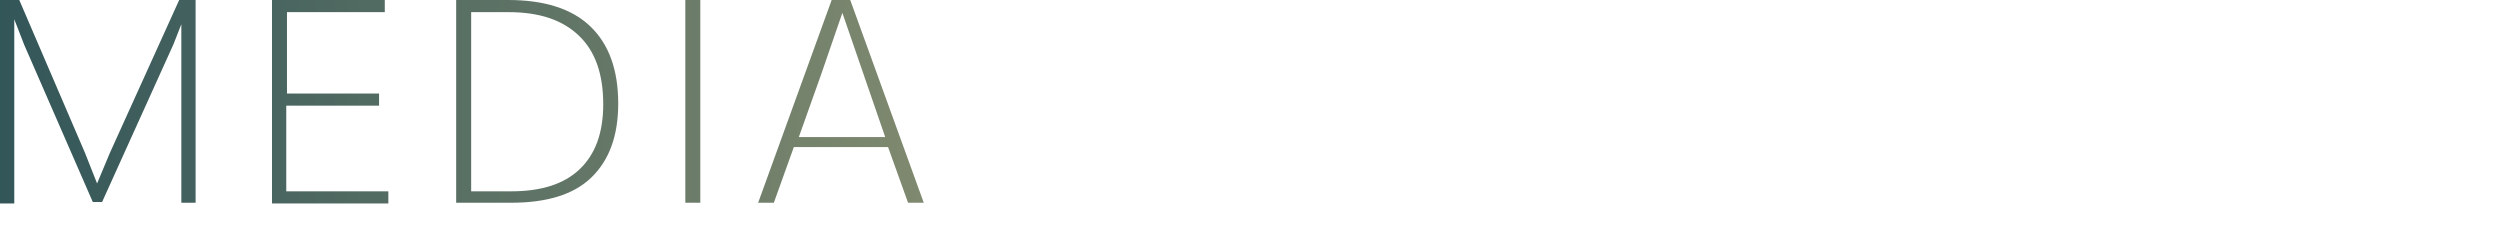 <svg xmlns="http://www.w3.org/2000/svg" viewBox="0 0 350.2 35" enable-background="new 0 0 350.2 35"><style type="text/css">.st0{fill:url(#SVGID_1_);}</style><linearGradient id="SVGID_1_" gradientUnits="userSpaceOnUse" x1="129.484" y1="14.219" x2="0" y2="14.219"><stop offset="0" stop-color="#7F896F"/><stop offset="1" stop-color="#335659"/></linearGradient><path class="st0" d="M0 28.4V0h2.7l9.2 21.4 1.7 4.3 1.8-4.3L25.1 0h2.3v28.4h-2v-25l-1.1 2.8-10 22.1H13l-9.6-22L2 2.7v25.8H0zm38.1 0V0h15.8v1.7H40.2v11.4h12.9v1.7h-13v12h14.3v1.7H38.1zm25.8 0V0h7.3c5 0 8.9 1.2 11.5 3.7 2.6 2.5 3.9 6.1 3.9 10.8 0 4.6-1.3 8-3.8 10.4-2.5 2.4-6.3 3.5-11.2 3.5h-7.7zm2.1-1.6h5.6c4.2 0 7.4-1 9.6-3.1 2.2-2.1 3.3-5.1 3.3-9.1 0-4.2-1.1-7.4-3.4-9.6-2.3-2.2-5.5-3.3-9.9-3.3H66v25.1zm30 1.6V0h2.1v28.4H96zm10.2 0L116.5 0h2.6l10.3 28.4h-2.2l-2.8-7.8h-13.2l-2.8 7.8h-2.2zm5.7-9.2H124l-3-8.7-3-8.7-3 8.7-3.1 8.7z"/></svg>